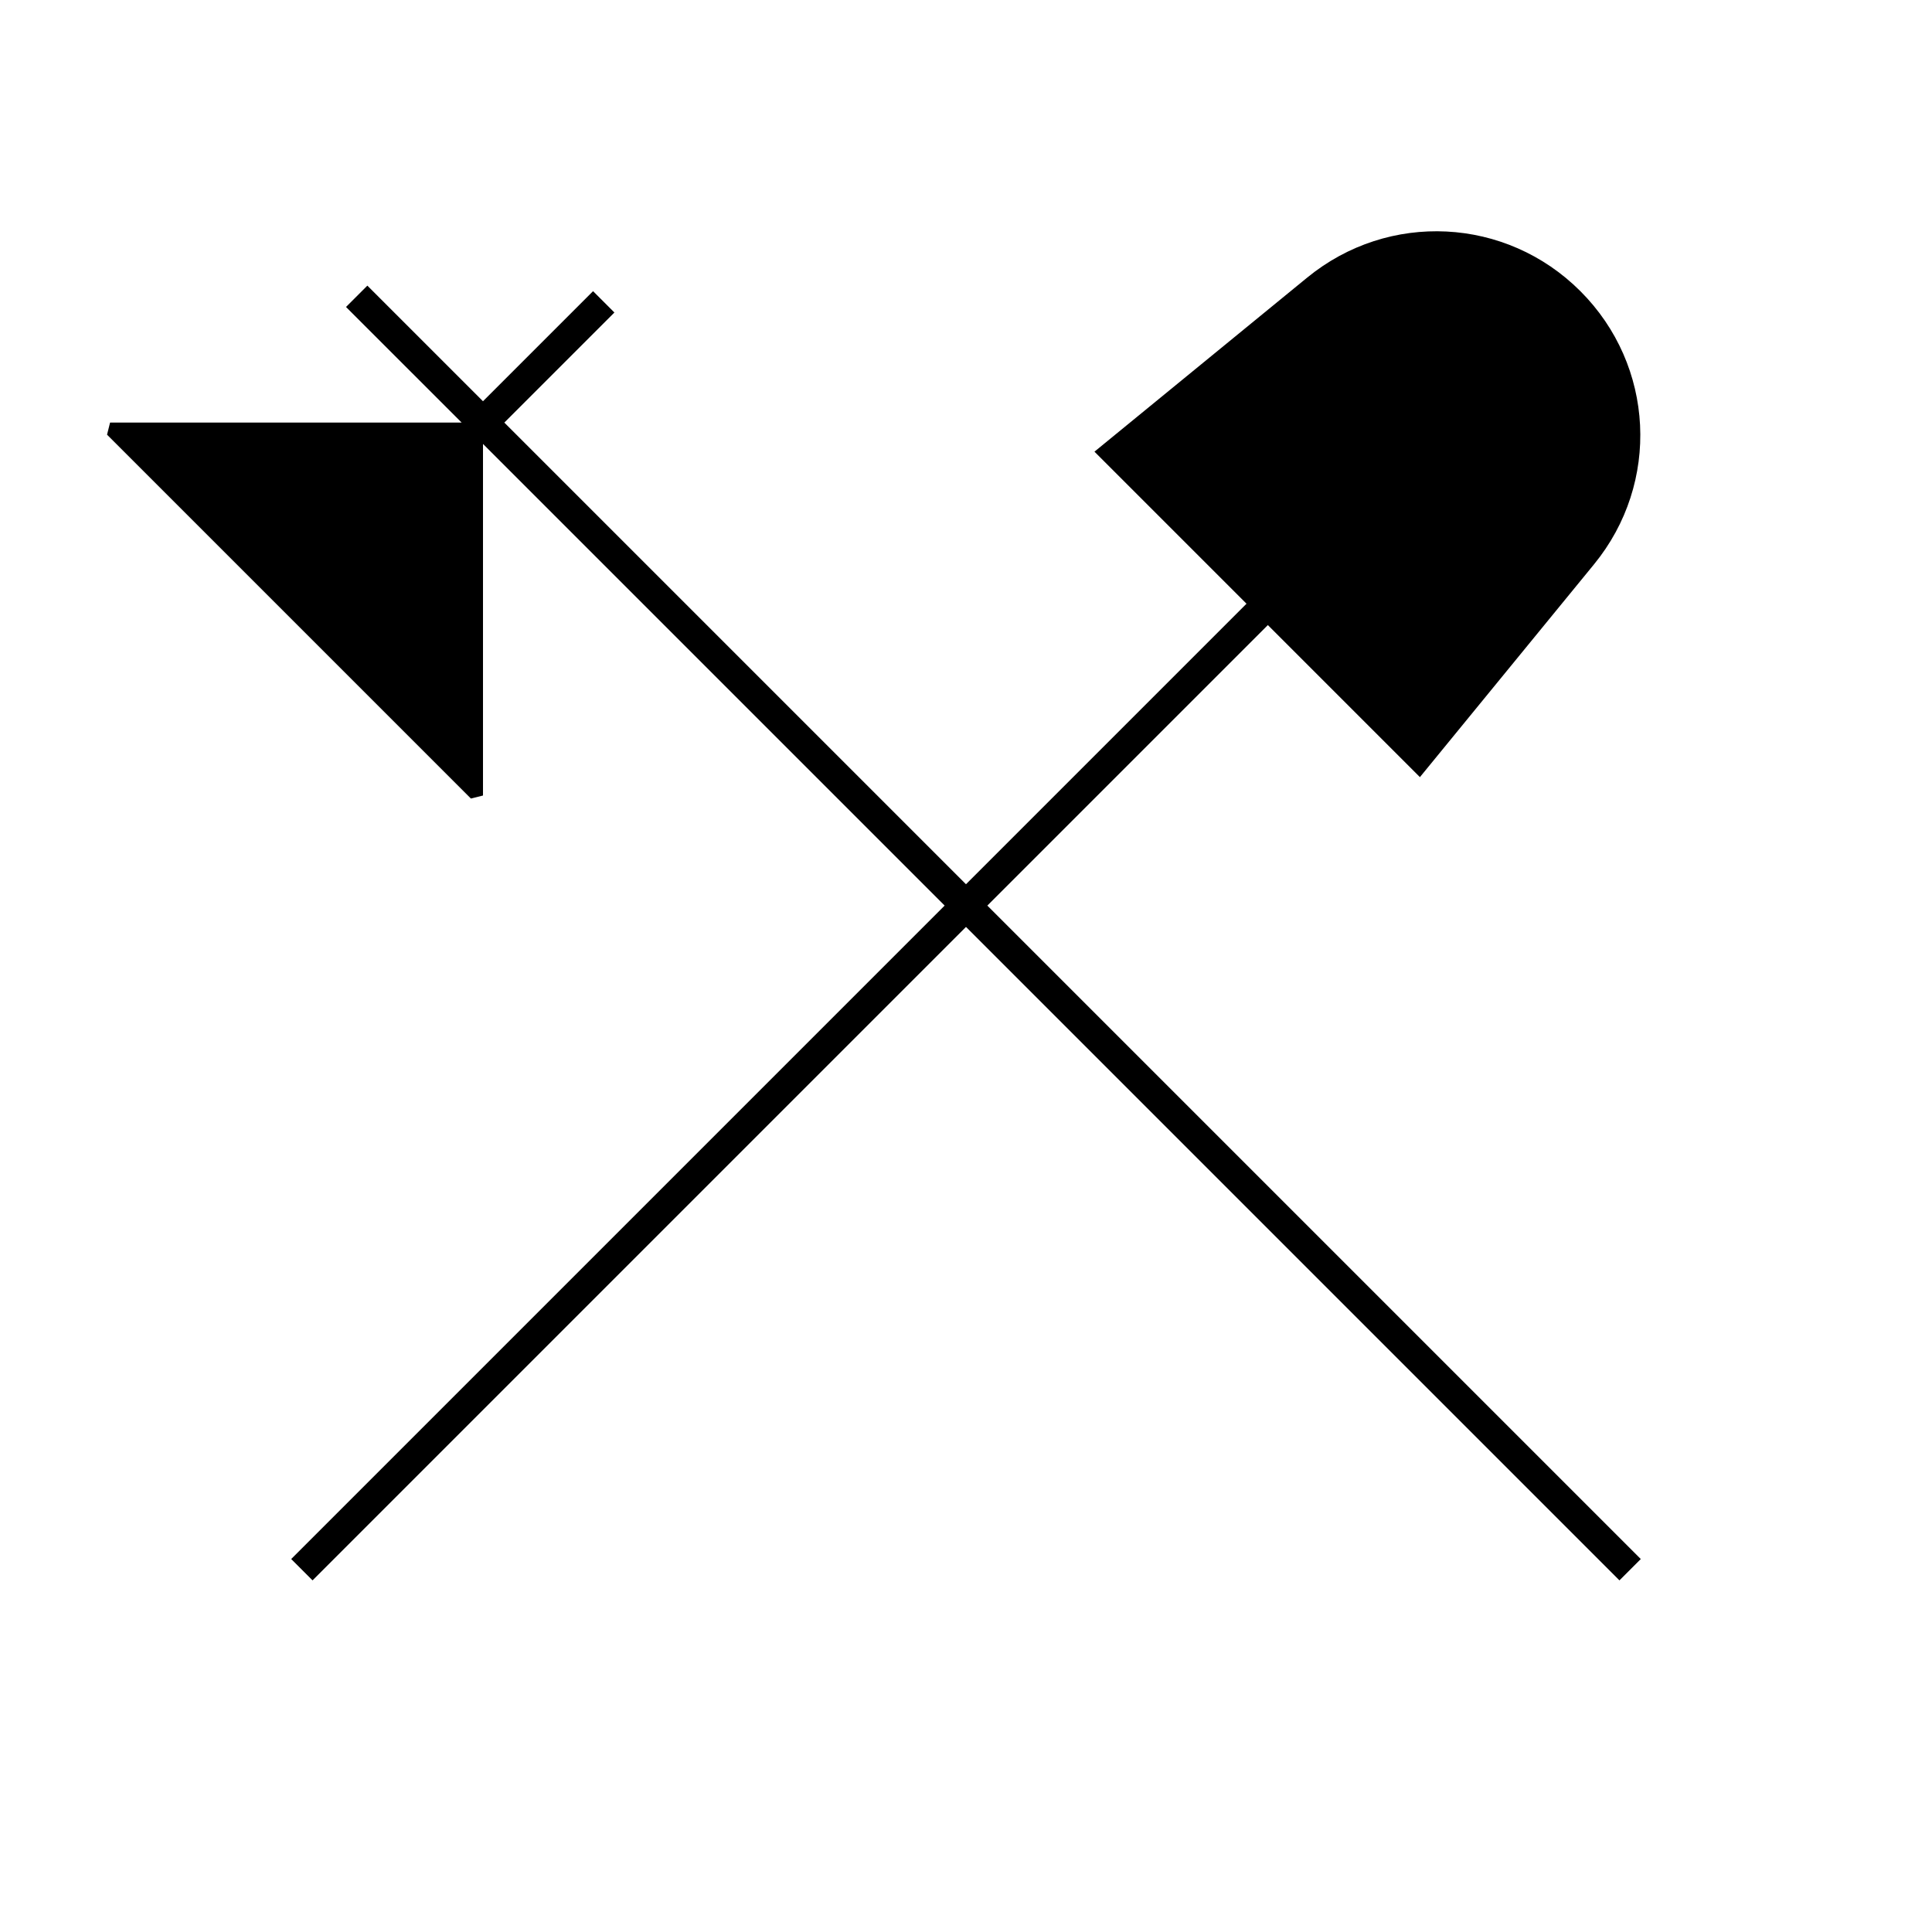<?xml version="1.0" encoding="UTF-8"?>
<svg xmlns="http://www.w3.org/2000/svg" version="1.1" viewBox="0 0 90.709 90.709">
  <!-- Generator: Adobe Illustrator 29.1.0, SVG Export Plug-In . SVG Version: 2.1.0 Build 142)  -->
  <g id="Grundfläche">
    <rect x="0" y="0" width="90.709" height="90.709" fill="#fff"/>
  </g>
  <g id="Takt_Zeichen__x28_umgewandelt_x29_">
    <path d="M46.356,42.519l13.171-13.171,7.139,7.139,8.175-9.992c3.126-3.82,2.851-9.333-.64-12.824-3.491-3.491-9.004-3.765-12.824-.64l-9.991,8.175,7.139,7.139-13.171,13.171-21.675-21.675,5.168-5.168-1.002-1.002-5.168,5.168-5.429-5.428-1.002,1.002,5.429,5.428H5.168l-.142.567,17.084,17.084.567-.142v-16.507l21.675,21.675-30.68,30.68,1.002,1.002,30.68-30.68,30.68,30.68,1.002-1.002-30.68-30.68Z"/>
  </g>
</svg>